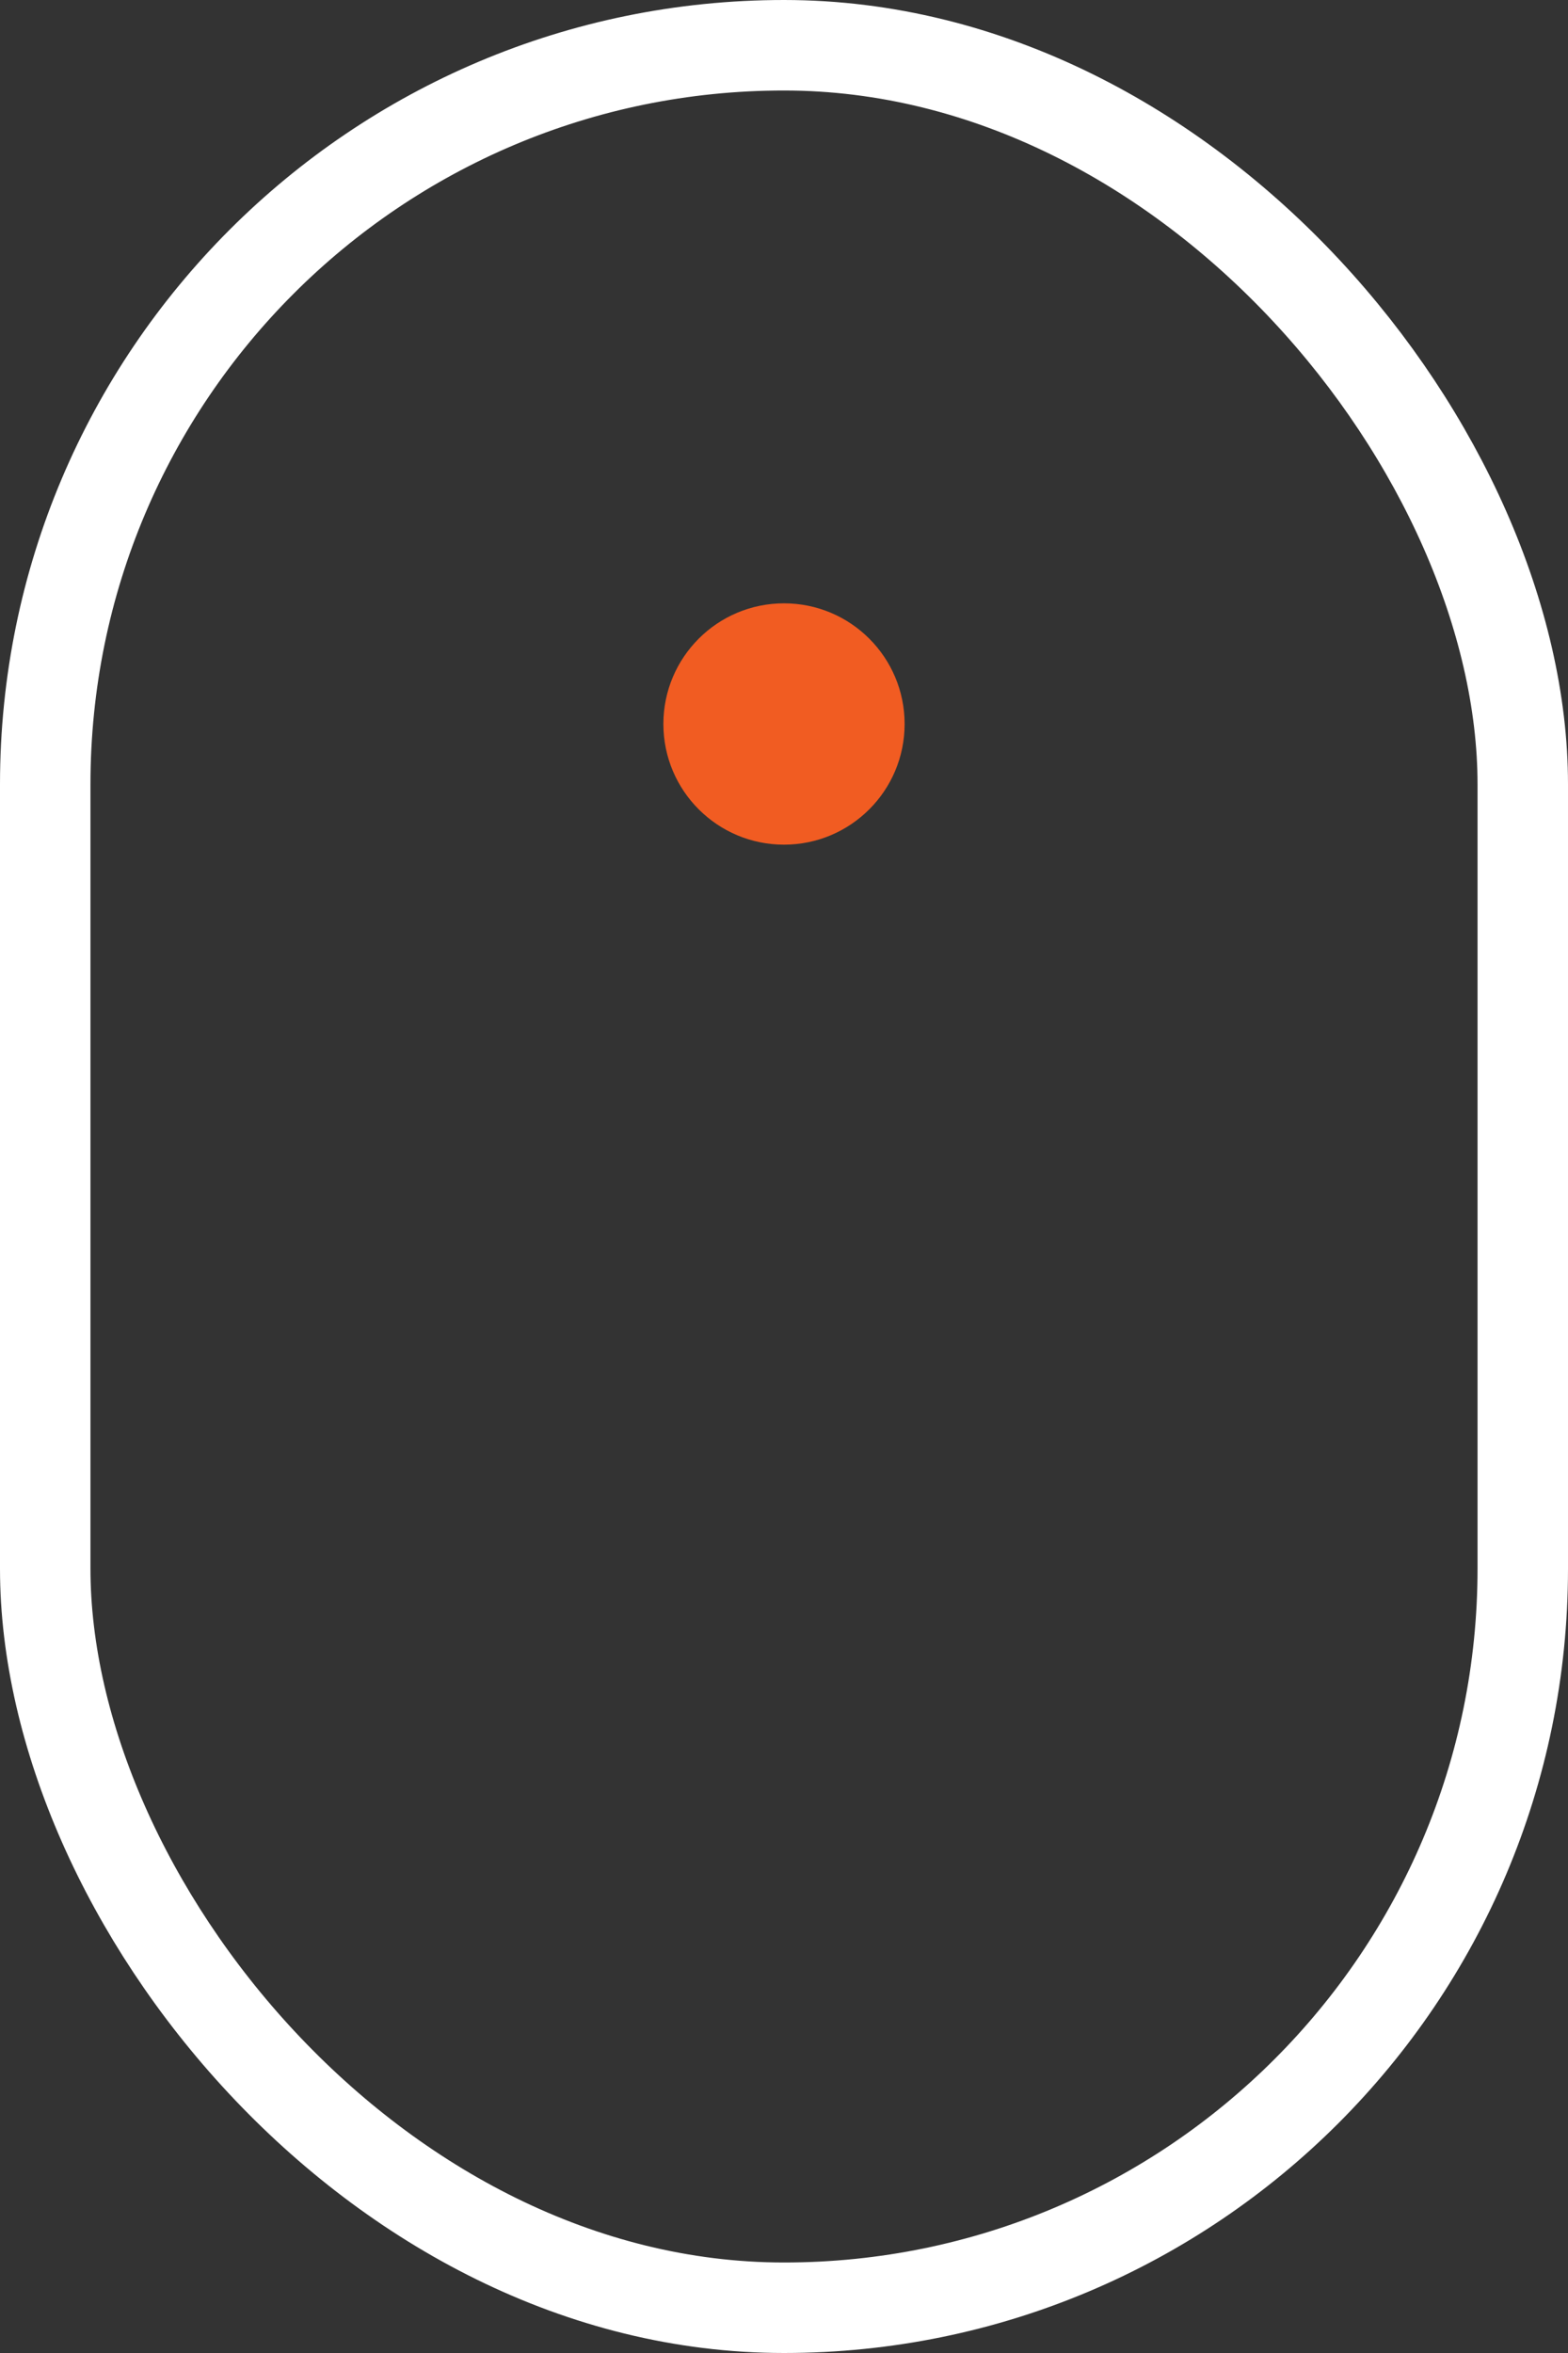 <svg width="26" height="39" viewBox="0 0 26 39" fill="none" xmlns="http://www.w3.org/2000/svg">
  <rect x="0" y="0" width="26" height="39" fill="#333333" stroke="none"/>
  <rect x="0.75" y="0.75" width="24.5" height="37.5" rx="12.25" stroke="white" stroke-width="1.5"/>
  <circle id="circle" cx="13" cy="12" r="2" fill="white"/>

  <style>
    #circle {
      position: relative;
      fill: #f15c22;
      animation-name: circle-animate;
      animation-duration: 1.2s;
      animation-fill-mode: forwards;
      animation-timing-function: ease-out;
      animation-iteration-count: infinite;
    }

    @keyframes circle-animate {
      0% {
        cy: 12;
      }
      90% {
        cy: 27;
      }
      100% {
        opacity: 0;
      }
    }
  </style>
</svg>


